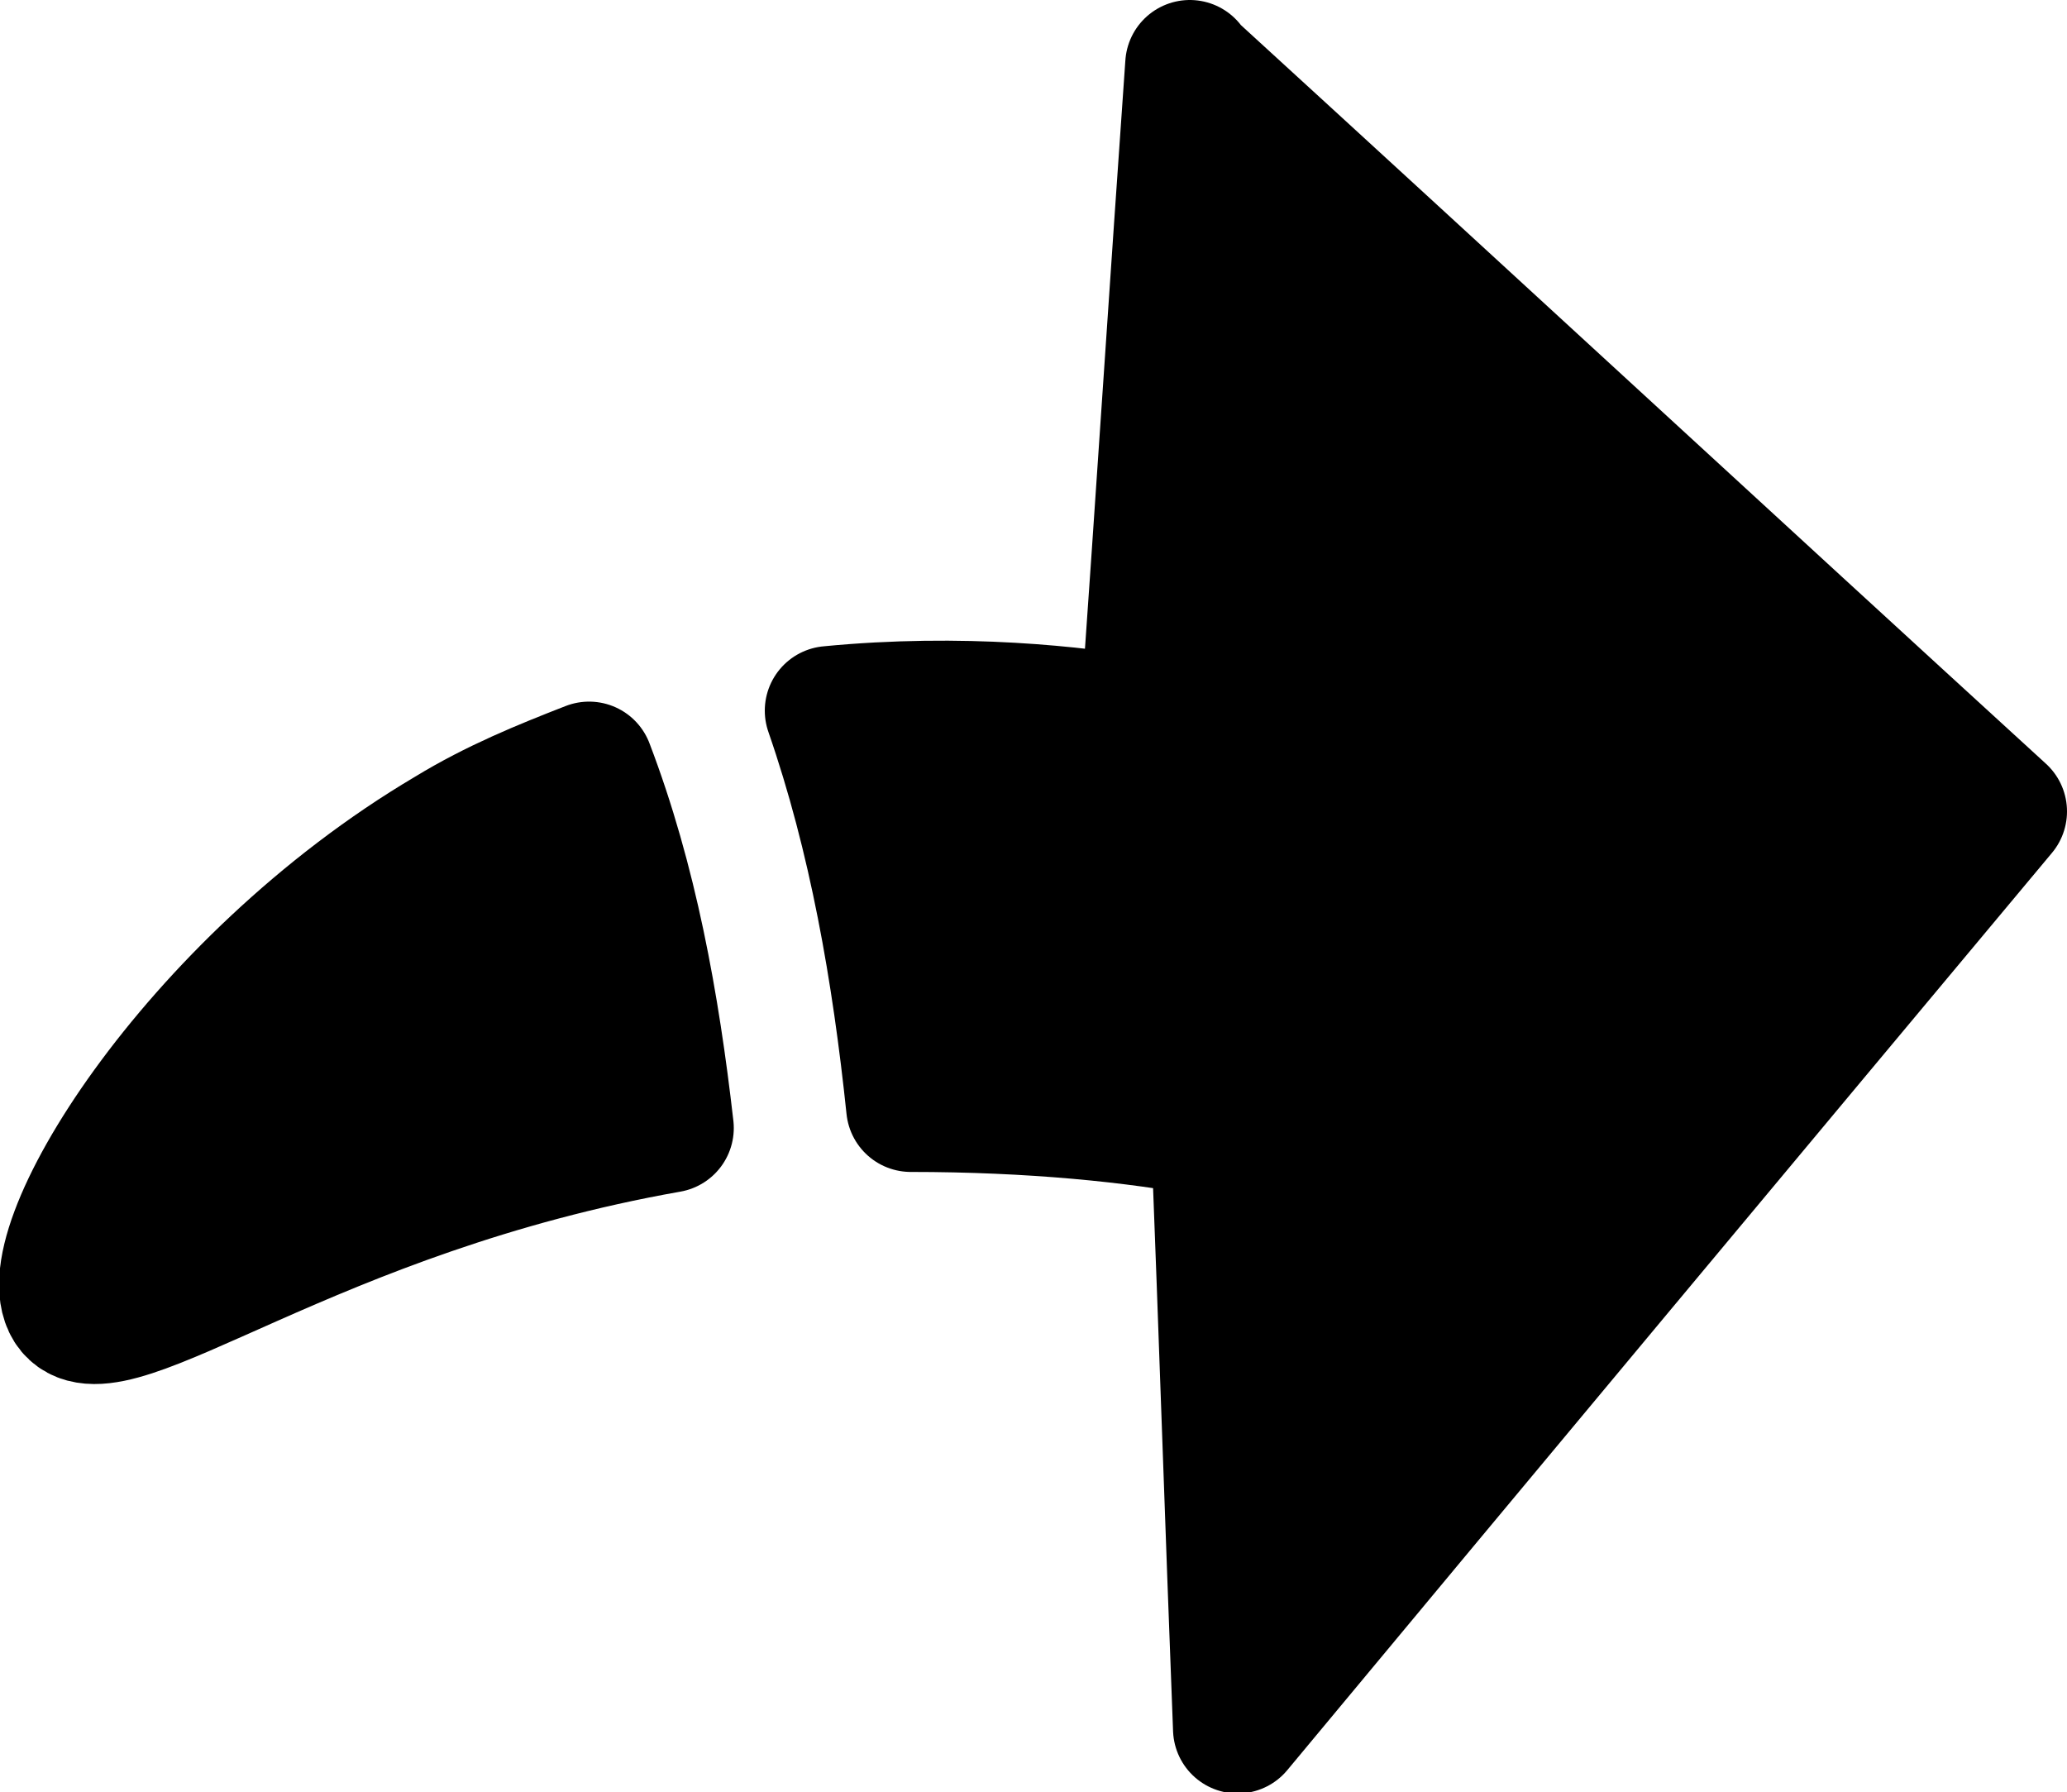 <?xml version="1.0" encoding="UTF-8"?>
<svg id="Layer_2" data-name="Layer 2" xmlns="http://www.w3.org/2000/svg" viewBox="0 0 16 13.87">
  <defs>
    <style>
      .cls-1 {
        stroke: #000;
        stroke-linecap: round;
        stroke-linejoin: round;
      }
    </style>
  </defs>
  <g id="BACKGROUND">
    <g>
      <path class="cls-1" d="M3.47,6.44c-1.98,1.17-3.27,3.28-2.92,3.7.33.39,1.85-.92,4.63-1.41-.11-.96-.28-1.91-.62-2.8-.36.14-.73.29-1.09.51Z"/>
      <path class="cls-1" d="M9.21.5c-.12,1.7-.23,3.39-.35,5.09-.53-.09-1.41-.19-2.44-.09.34.98.52,2.02.63,3.07.93,0,1.74.08,2.36.2.06,1.54.11,3.07.17,4.61,1.97-2.37,3.94-4.73,5.92-7.1-2.1-1.92-4.19-3.85-6.29-5.77Z"/>
    </g>
  </g>
</svg>
